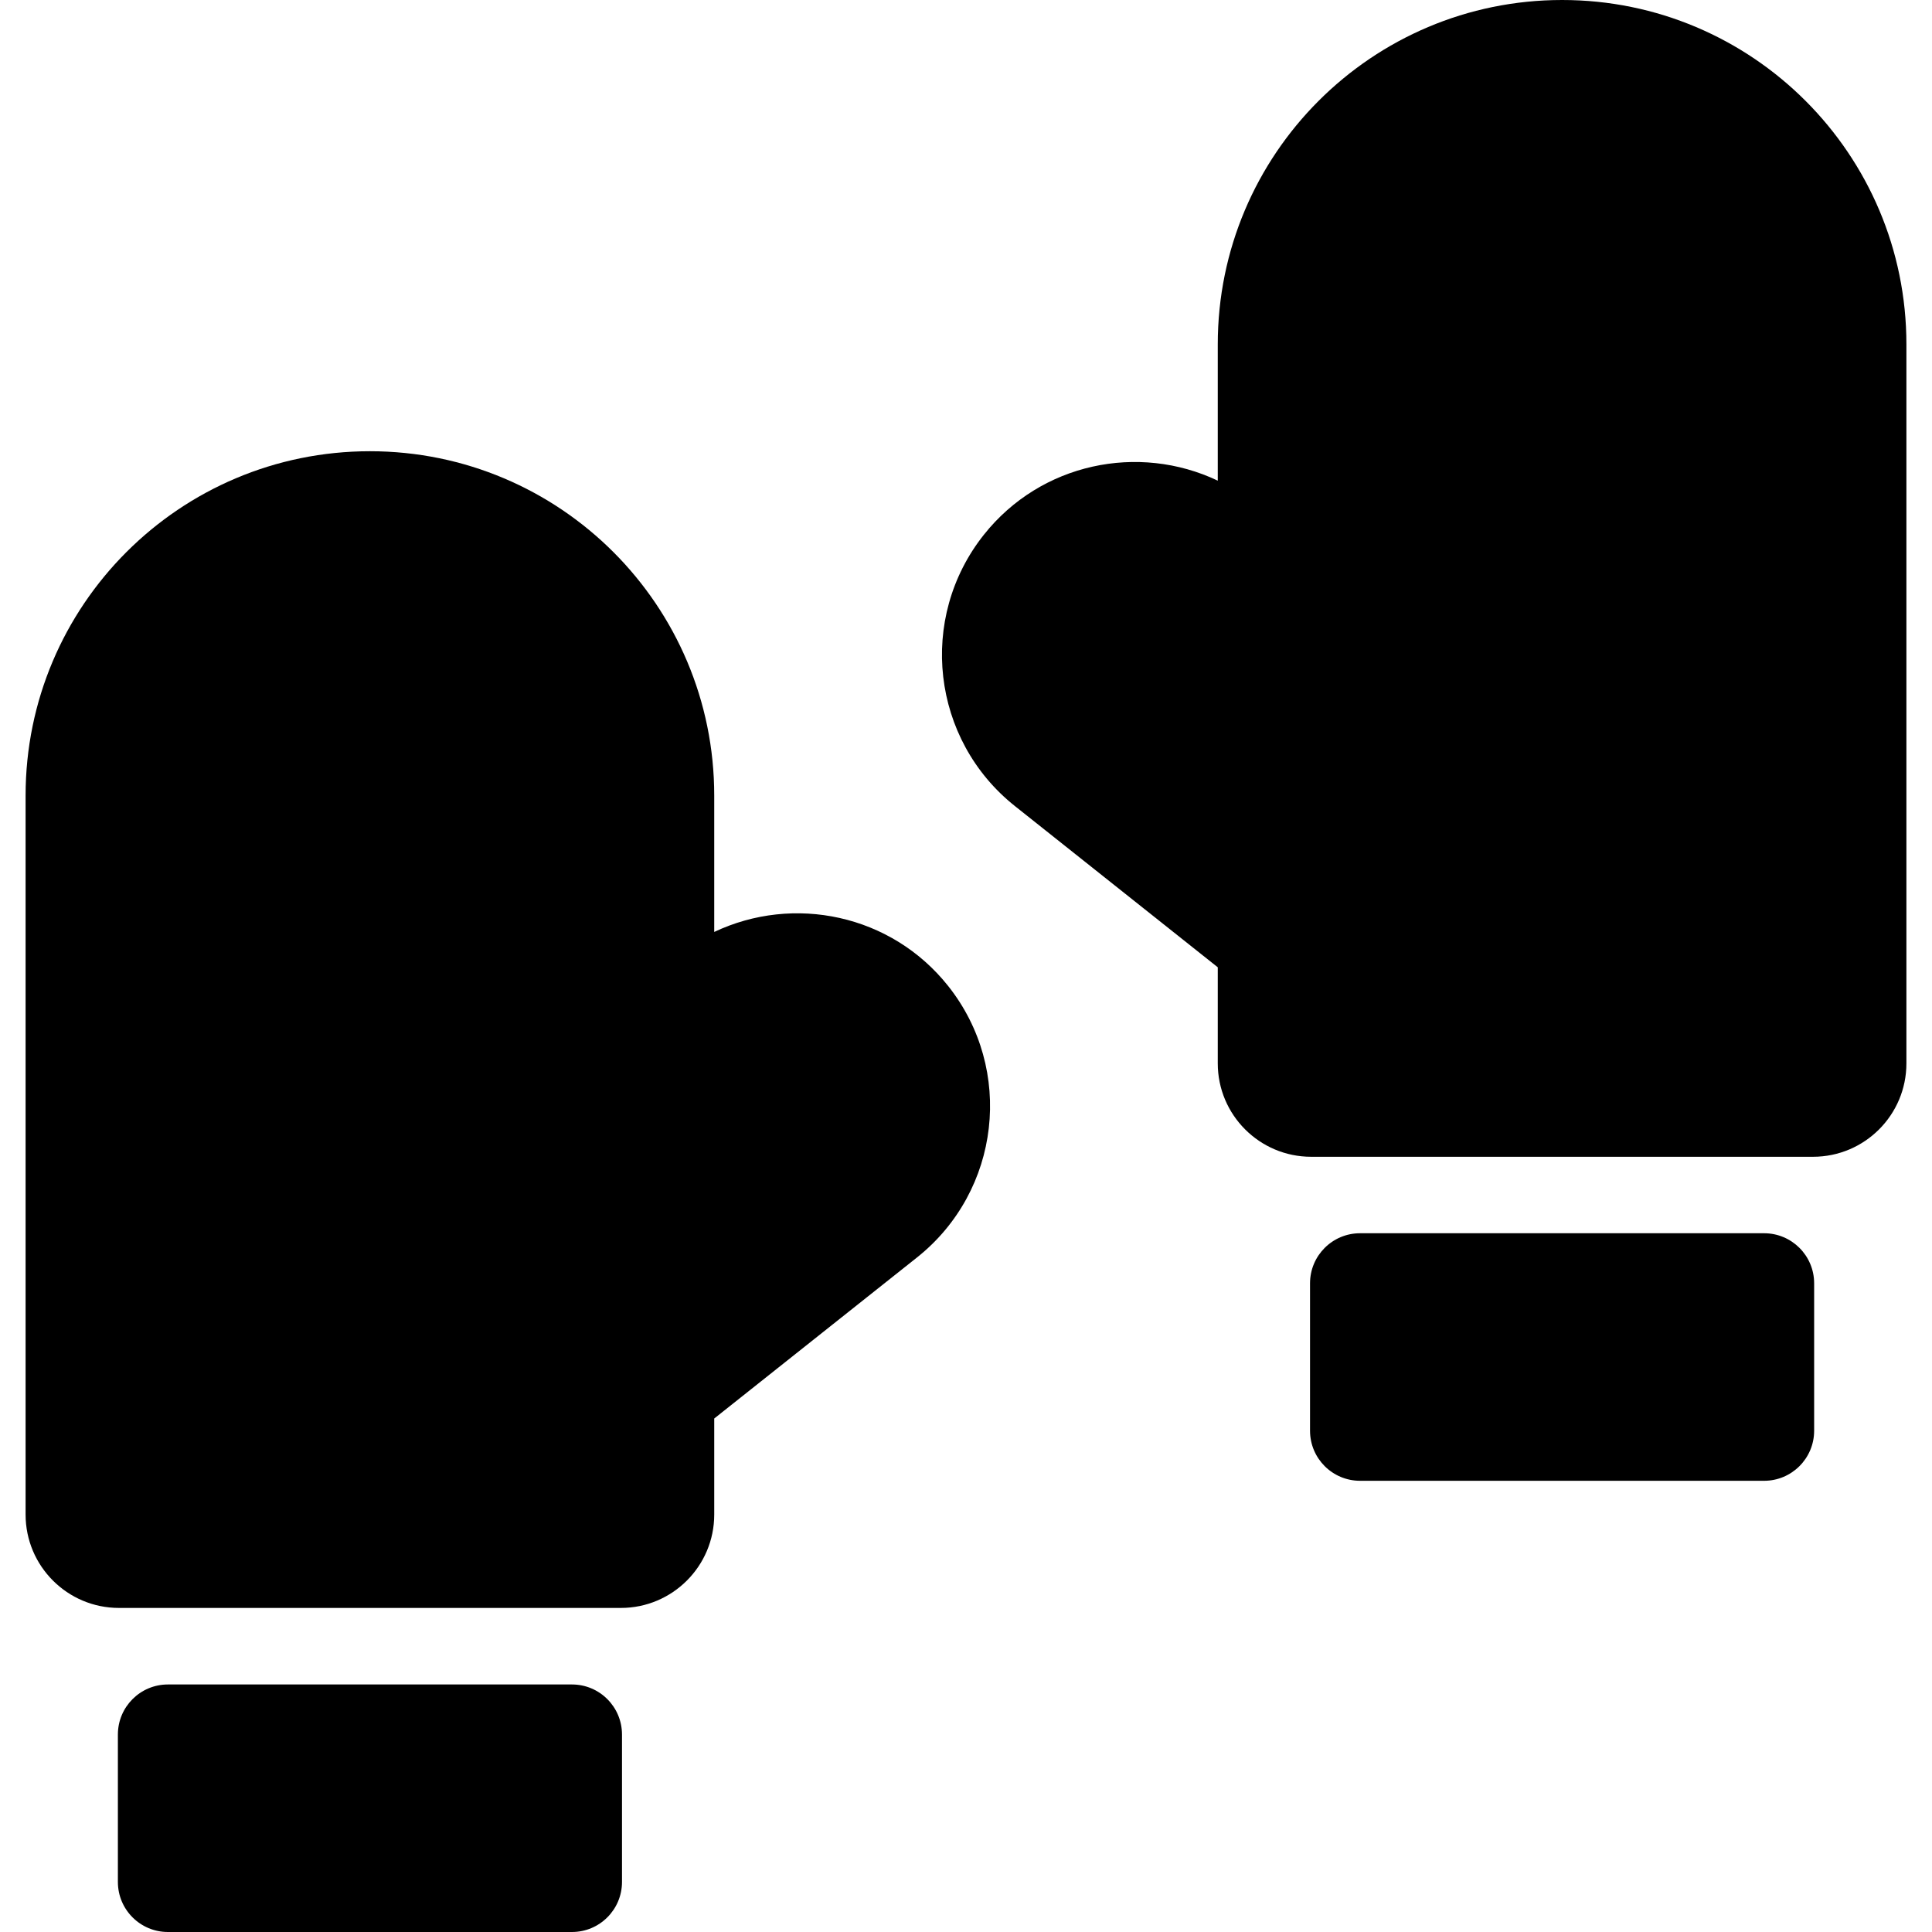 <?xml version="1.0" encoding="iso-8859-1"?>
<!-- Generator: Adobe Illustrator 18.0.0, SVG Export Plug-In . SVG Version: 6.00 Build 0)  -->
<!DOCTYPE svg PUBLIC "-//W3C//DTD SVG 1.1//EN" "http://www.w3.org/Graphics/SVG/1.1/DTD/svg11.dtd">
<svg version="1.1" id="Capa_1" xmlns="http://www.w3.org/2000/svg" xmlns:xlink="http://www.w3.org/1999/xlink" x="0px" y="0px"
	 viewBox="0 0 494.093 494.093" style="enable-background:new 0 0 494.093 494.093;" xml:space="preserve">
<g id="XMLID_372_">
	<path id="XMLID_373_" d="M146.276,430.789H42.942c-7.061,0-12.794,5.726-12.794,12.804v37.699c0,7.076,5.733,12.801,12.794,12.801
		h103.335c7.061,0,12.794-5.725,12.794-12.801v-37.699C159.07,436.515,153.337,430.789,146.276,430.789z"/>
	<path id="XMLID_374_" d="M182.658,238.339v-34.885c0-48.637-39.421-88.055-88.057-88.055c-48.636,0-88.056,39.418-88.056,88.055
		v183.88c0,13.188,10.695,23.883,23.884,23.883h128.345c13.187,0,23.884-10.694,23.884-23.883v-24.56l51.86-41.19
		c21.366-16.984,24.936-48.057,7.961-69.43C227.906,233.818,202.946,228.719,182.658,238.339z"/>
	<path id="XMLID_375_" d="M399.499,0c-48.643,0-88.064,39.438-88.064,88.058v34.867c-20.289-9.635-45.227-4.519-59.807,13.815
		c-16.975,21.358-13.42,52.433,7.939,69.415l51.868,41.222v24.575c0,13.188,10.703,23.883,23.883,23.883h128.345
		c13.195,0,23.884-10.695,23.884-23.883V88.058C487.548,39.438,448.127,0,399.499,0z"/>
	<path id="XMLID_376_" d="M451.15,315.393H347.824c-7.068,0-12.795,5.728-12.795,12.804v37.697c0,7.076,5.727,12.805,12.795,12.805
		H451.15c7.069,0,12.802-5.729,12.802-12.805v-37.697C463.952,321.12,458.22,315.393,451.15,315.393z"/>
</g>
<g>
</g>
<g>
</g>
<g>
</g>
<g>
</g>
<g>
</g>
<g>
</g>
<g>
</g>
<g>
</g>
<g>
</g>
<g>
</g>
<g>
</g>
<g>
</g>
<g>
</g>
<g>
</g>
<g>
</g>
</svg>
